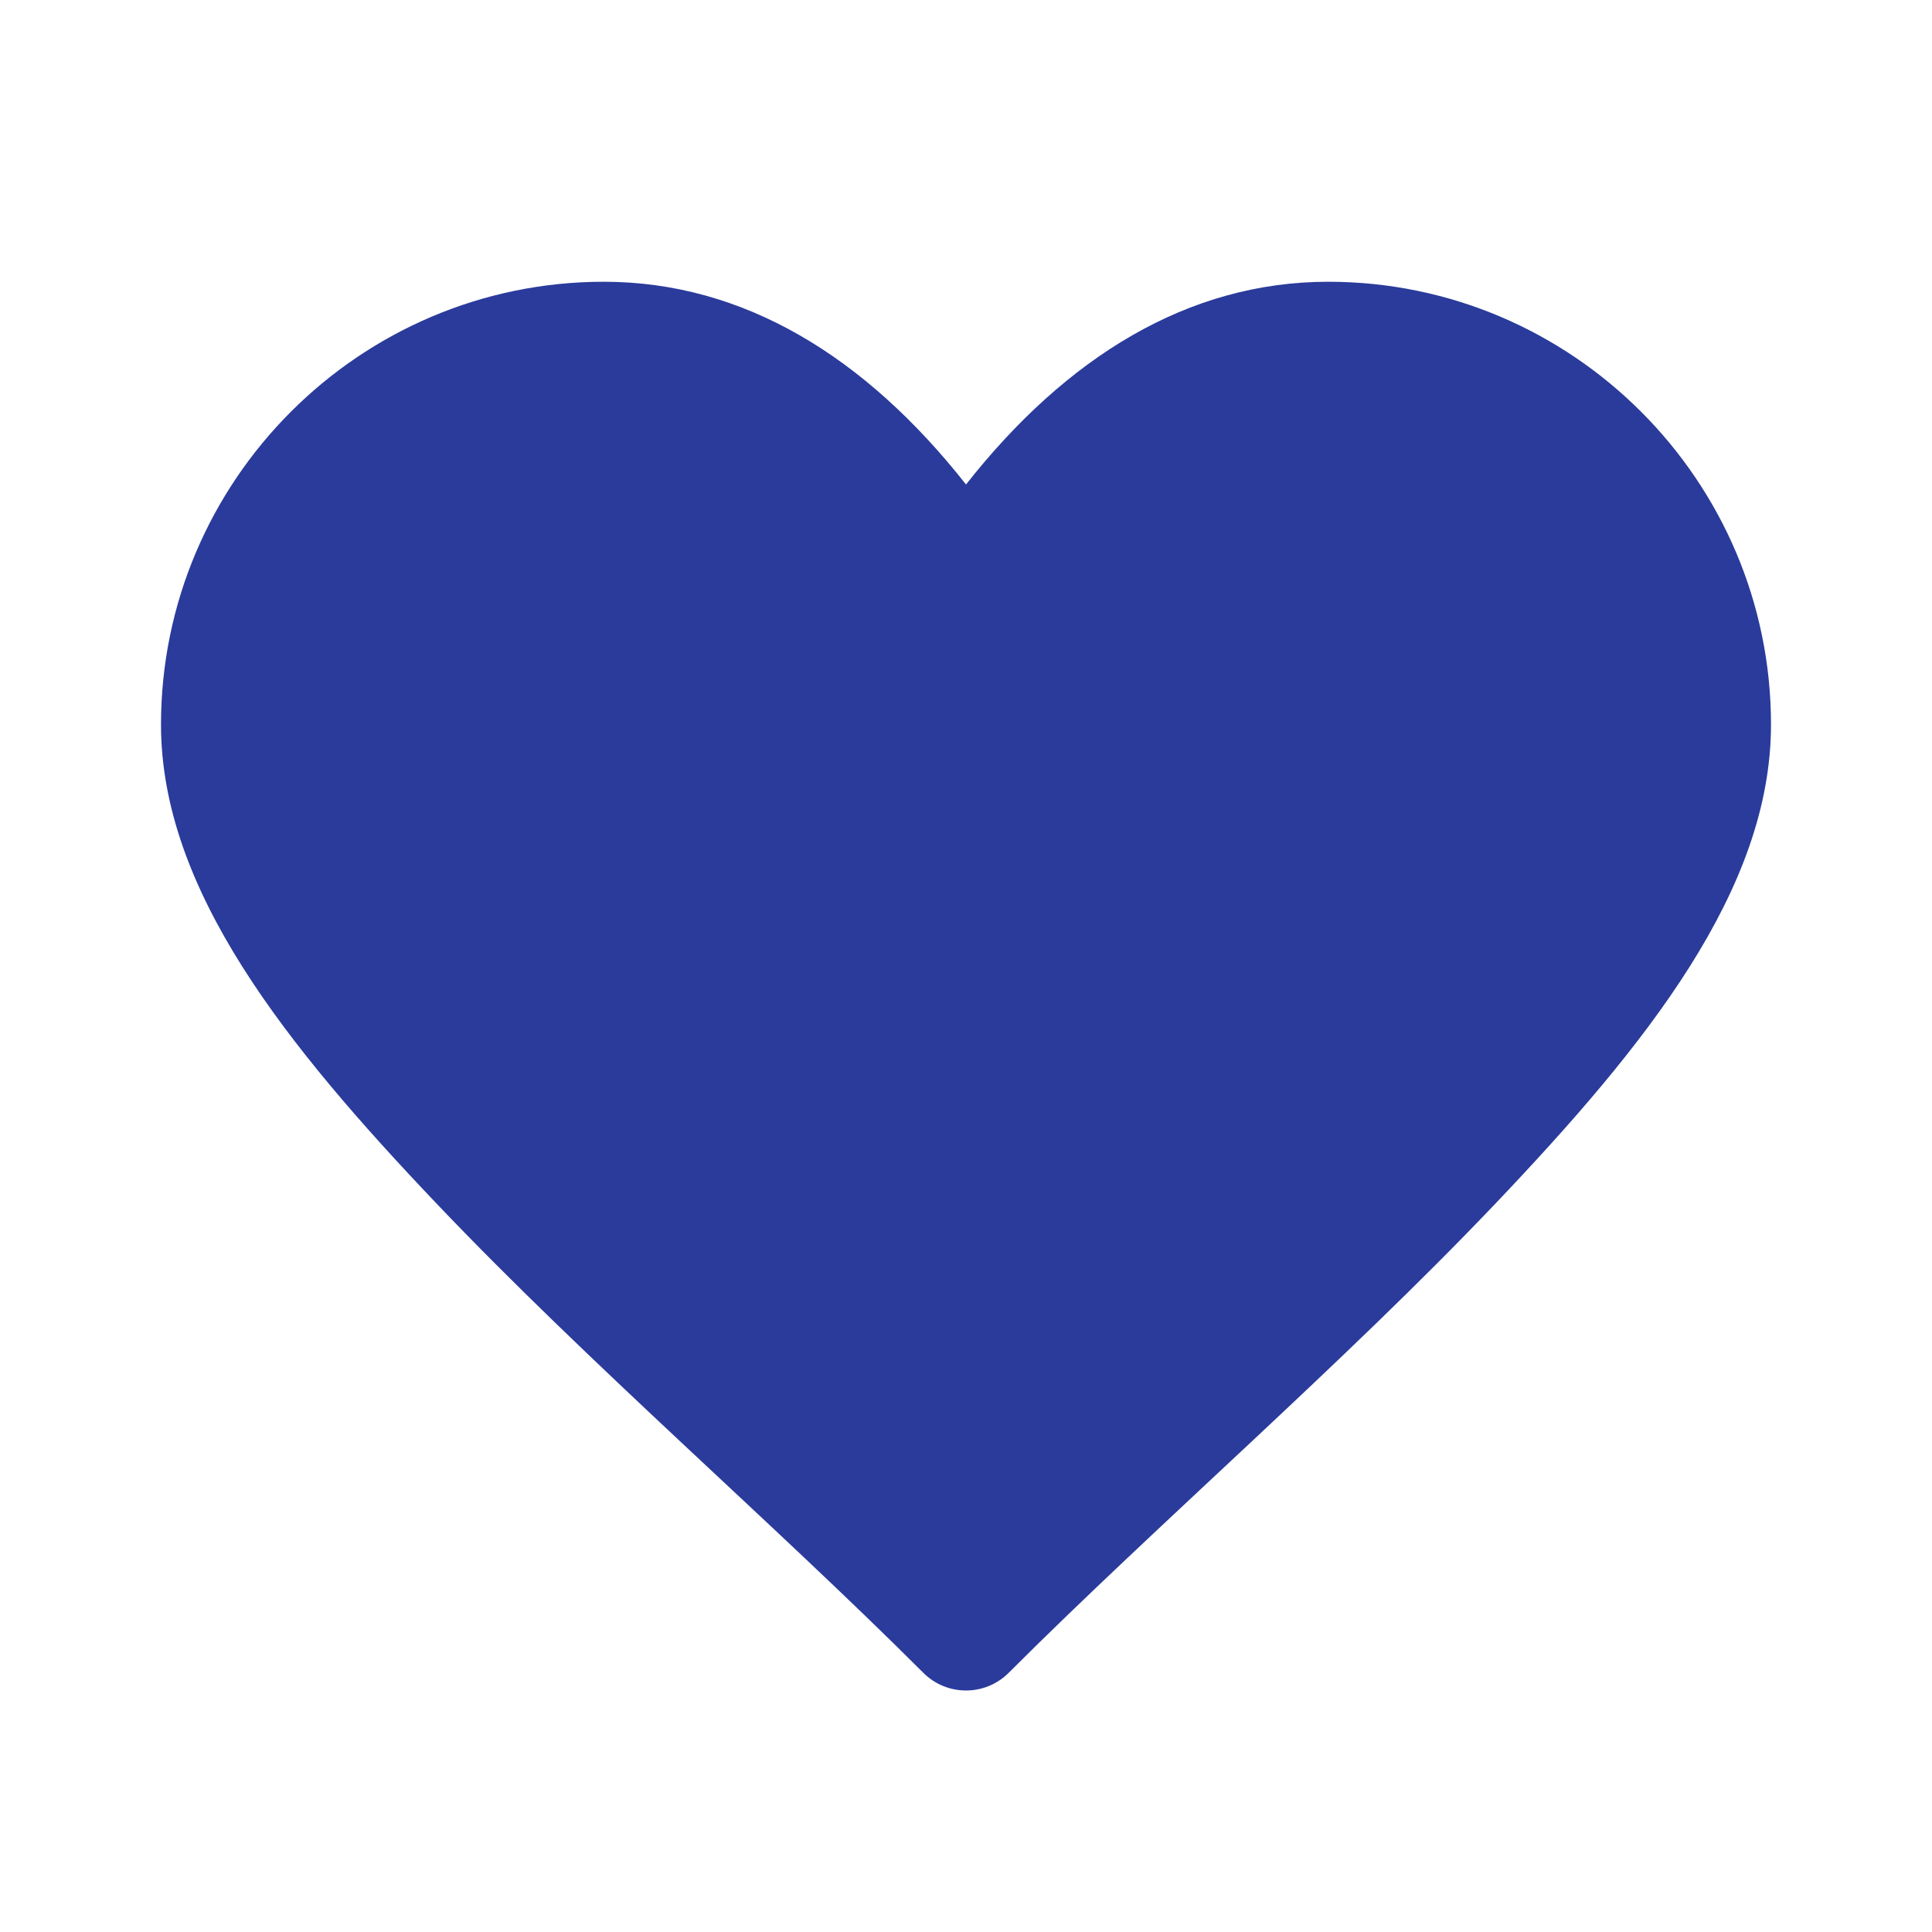 <?xml version="1.0" encoding="UTF-8"?>
<svg id="Capa_1" xmlns="http://www.w3.org/2000/svg" version="1.1" viewBox="0 0 512 512">
  <!-- Generator: Adobe Illustrator 29.0.0, SVG Export Plug-In . SVG Version: 2.1.0 Build 186)  -->
  <defs>
    <style>
      .st0 {
        fill: #2a3b9b;
      }
    </style>
  </defs>
  <path class="st0" d="M160,74.667c-64.614,0-117.333,52.719-117.333,117.333,0,43.692,32.935,84.831,73.083,127.021s89.566,84.92,128.938,124.292c6.248,6.246,16.377,6.246,22.625,0,39.371-39.371,88.789-82.102,128.938-124.292s73.083-83.329,73.083-127.021c0-64.614-52.719-117.333-117.333-117.333-37.082,0-69.367,19.909-96,53.729-26.633-33.82-58.918-53.729-96-53.729Z"/>
</svg>